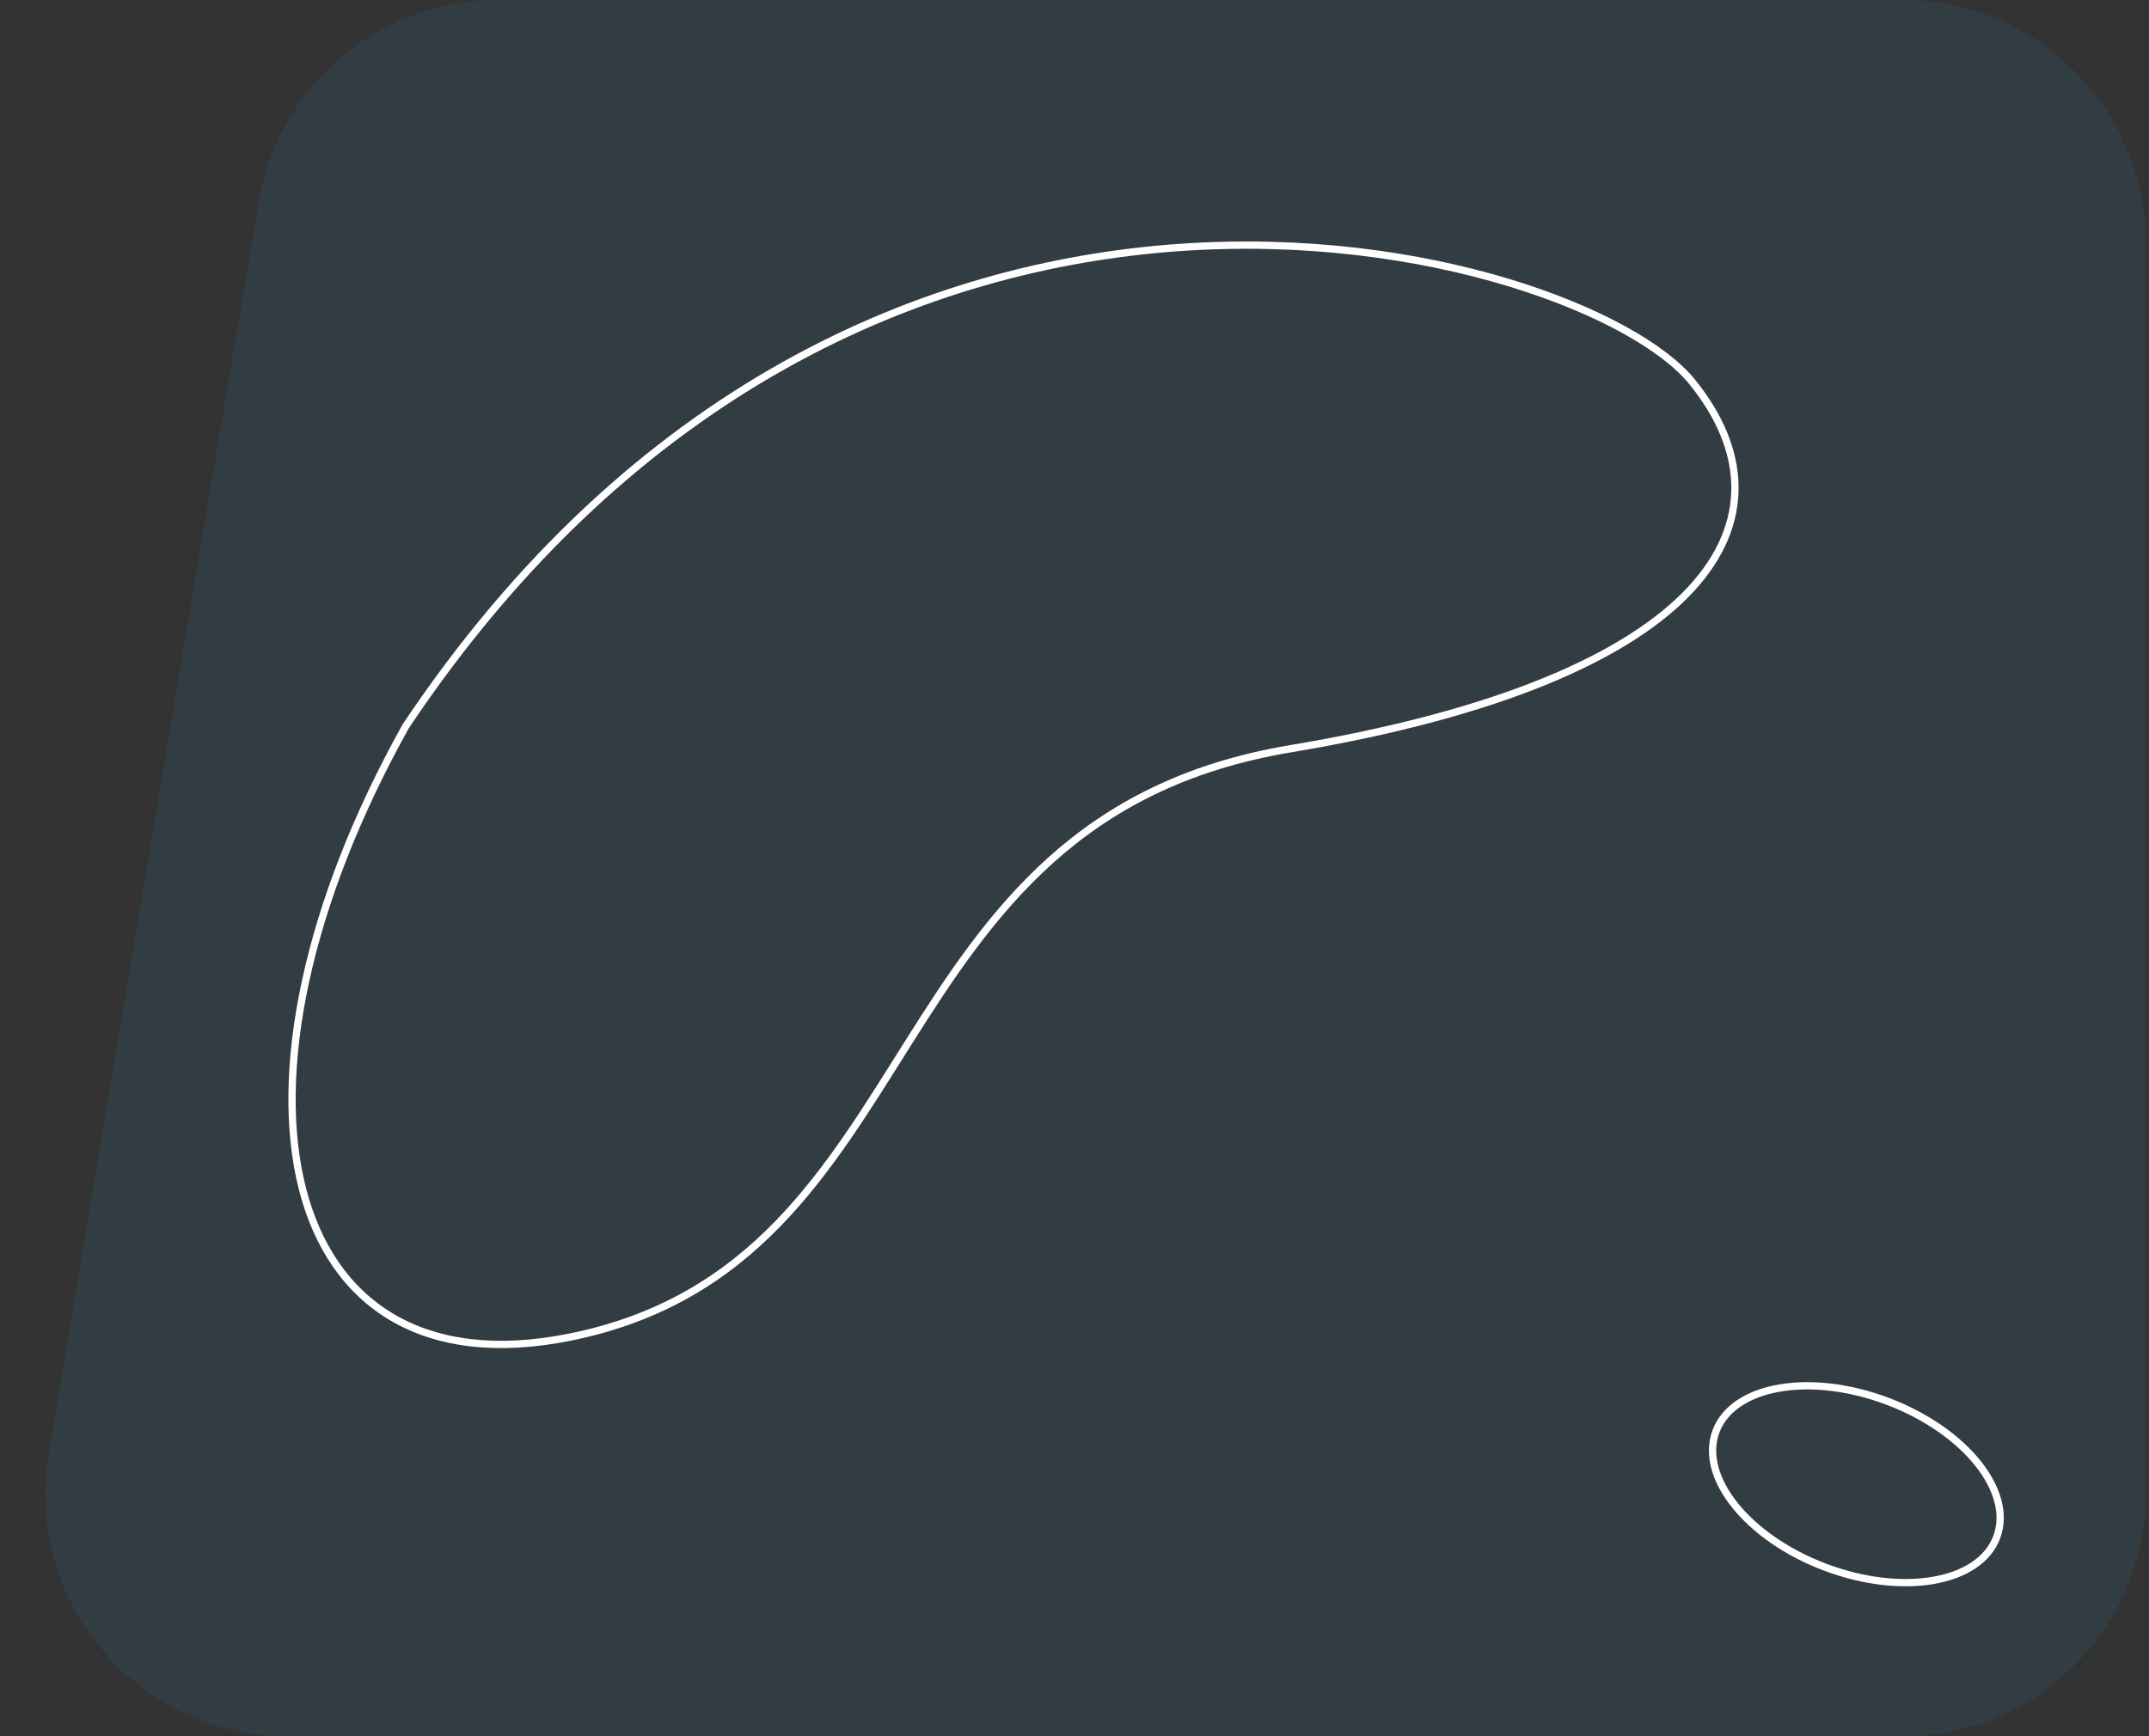 <svg width="443" height="358" viewBox="0 0 443 358" fill="none" xmlns="http://www.w3.org/2000/svg">
<rect x="0" y="0" width="443" height="358" fill="#333333" stroke="none"/>
<path opacity="0.1" d="M53.289 41.736C57.327 17.647 78.177 0 102.602 0H392.284C419.898 0 442.284 22.386 442.284 50V308C442.284 335.614 419.898 358 392.284 358H59.361C28.446 358 4.939 330.226 10.049 299.736L53.289 41.736Z" fill="#2D9CDB"/>
<ellipse cx="382.674" cy="306.031" rx="30.925" ry="18.274" transform="rotate(20.718 382.674 306.031)" stroke="white" stroke-width="1.5"/>
<path d="M117.441 275.712C56.907 287.919 42.283 223.795 83.673 149.691C177.67 9.123 326.122 50.865 348.761 78.661C371.401 106.457 353.207 139.798 265.968 154.395C178.729 168.991 193.109 260.454 117.441 275.712Z" stroke="white" stroke-width="1.5"/>
</svg>
